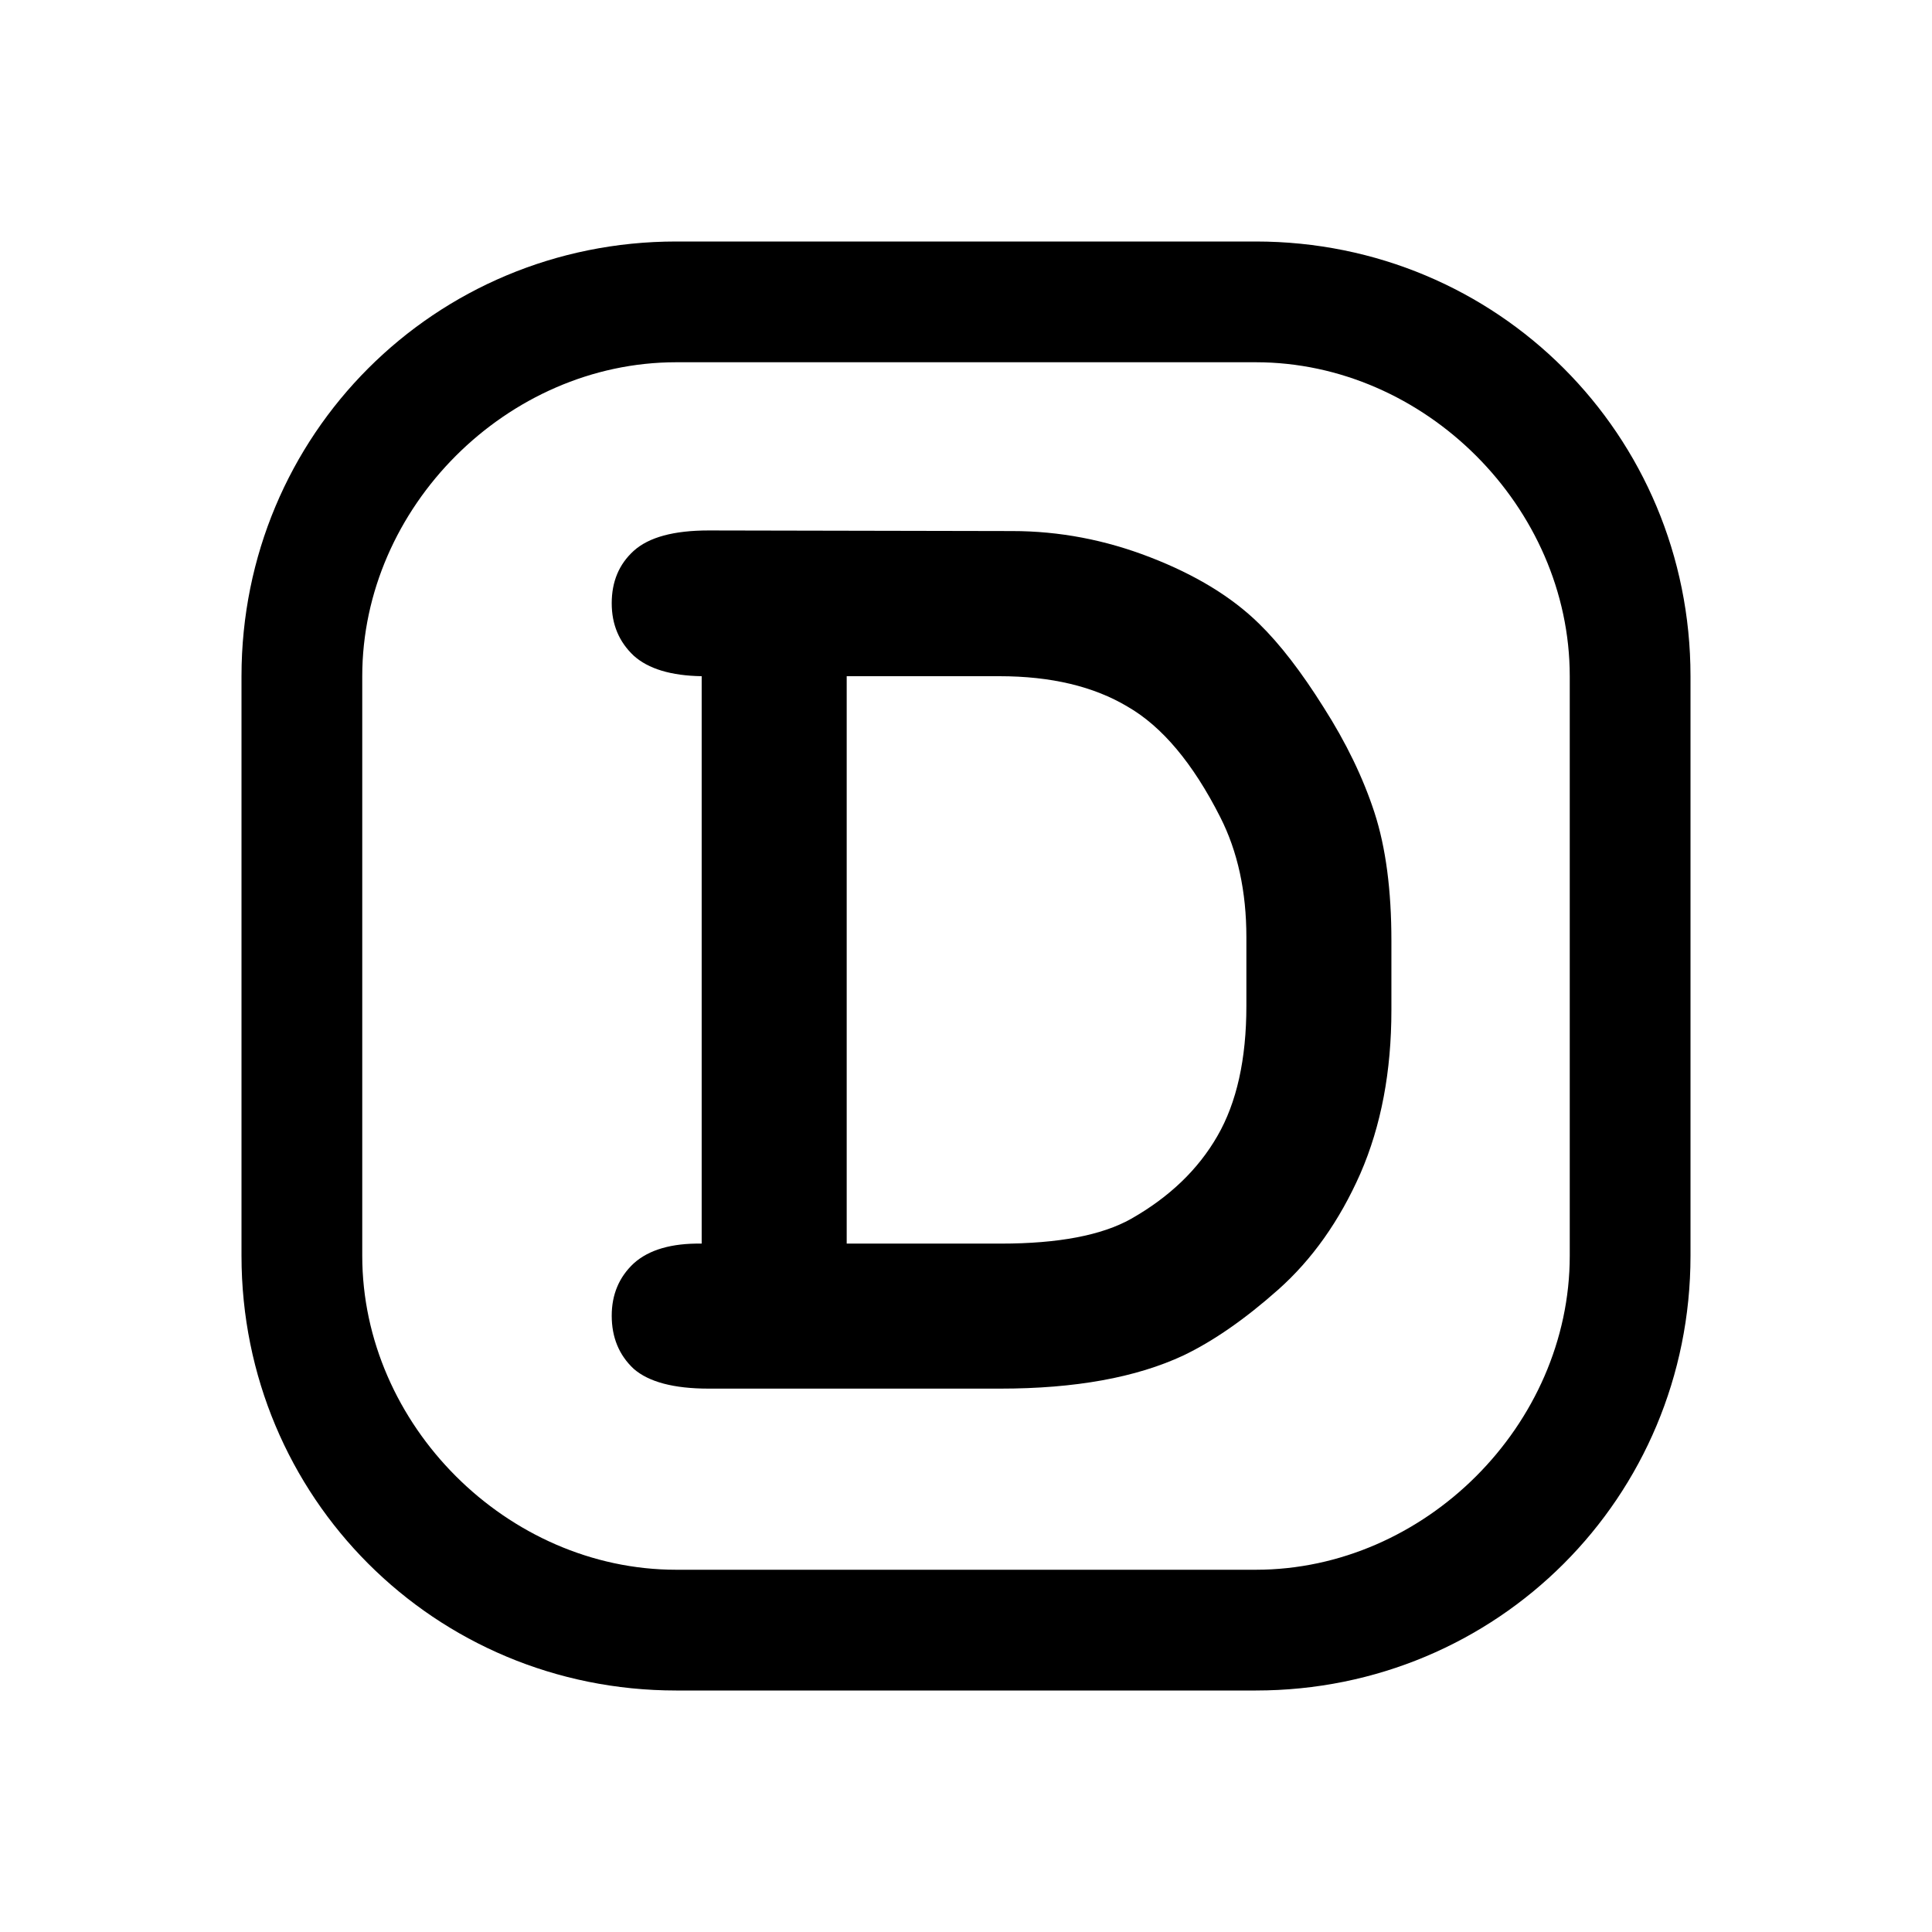 <svg width="16" height="16" viewBox="0 0 16 16" xmlns="http://www.w3.org/2000/svg">
<path d="M10.4 2H5.6C3.6 2 2 3.6 2 5.6V10.4C2 12.4 3.6 14 5.6 14H10.4C12.4 14 14 12.4 14 10.4V5.6C14 3.6 12.4 2 10.4 2ZM13 10.4C13 11.8 11.8 13 10.4 13H5.6C4.2 13 3 11.8 3 10.4V5.6C3 4.2 4.2 3 5.6 3H10.4C11.8 3 13 4.2 13 5.6V10.4Z" />
<path d="M5.811 10.299V5.6C5.557 5.596 5.369 5.539 5.248 5.43C5.127 5.316 5.066 5.172 5.066 4.996C5.066 4.816 5.127 4.672 5.248 4.562C5.373 4.449 5.58 4.393 5.869 4.393L8.383 4.398C8.773 4.398 9.154 4.471 9.525 4.615C9.9 4.76 10.201 4.943 10.428 5.166C10.6 5.334 10.777 5.564 10.961 5.857C11.148 6.15 11.289 6.441 11.383 6.73C11.477 7.02 11.523 7.373 11.523 7.791V8.365C11.523 8.873 11.438 9.324 11.266 9.719C11.094 10.109 10.867 10.43 10.586 10.68C10.309 10.926 10.047 11.107 9.801 11.225C9.41 11.408 8.904 11.5 8.283 11.5H5.869C5.58 11.5 5.373 11.445 5.248 11.336C5.127 11.223 5.066 11.076 5.066 10.896C5.066 10.721 5.127 10.576 5.248 10.463C5.373 10.35 5.561 10.295 5.811 10.299ZM7.012 10.299H8.289C8.766 10.299 9.125 10.23 9.367 10.094C9.684 9.914 9.922 9.686 10.082 9.408C10.242 9.131 10.322 8.771 10.322 8.33V7.762C10.322 7.383 10.25 7.051 10.105 6.766C9.879 6.32 9.623 6.016 9.338 5.852C9.057 5.684 8.703 5.6 8.277 5.6H7.012V10.299Z"/>
</svg>
